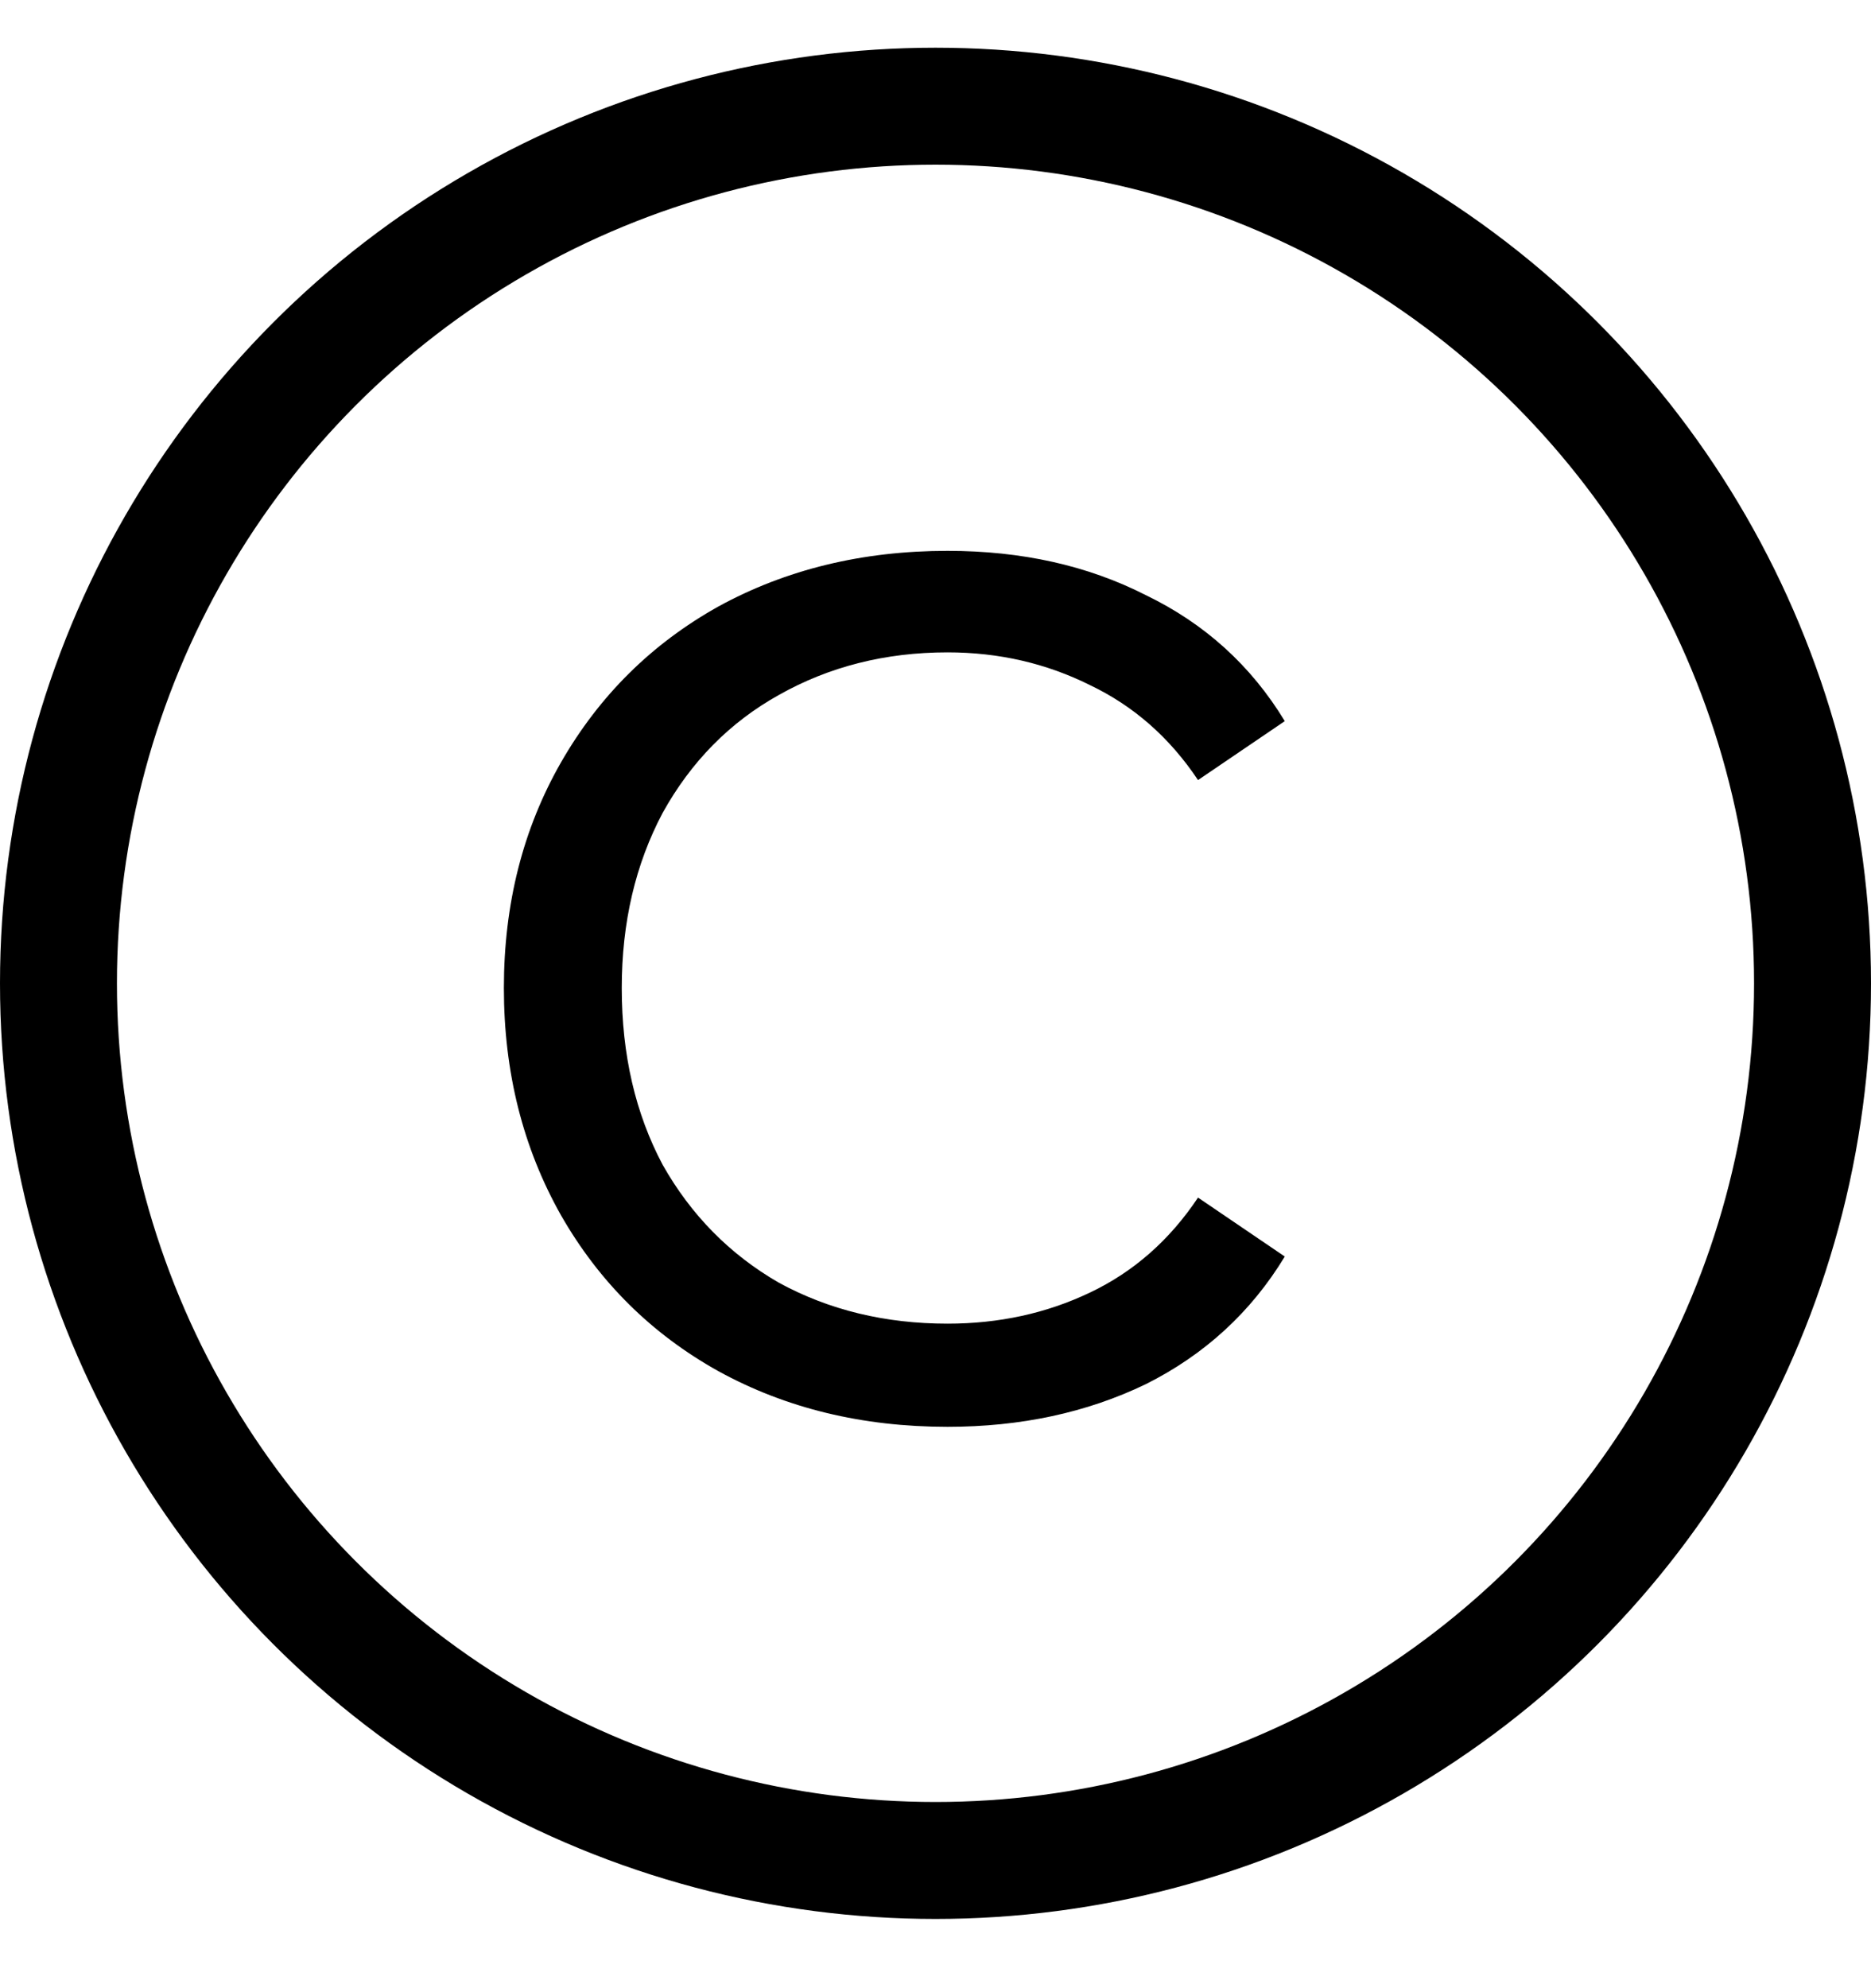 <svg width="16" height="17" viewBox="0 0 16 17" fill="none" xmlns="http://www.w3.org/2000/svg">
<circle cx="8" cy="8.408" r="7.5" stroke="black"/>
<path d="M8.103 12.2C7.375 12.2 6.722 12.042 6.143 11.724C5.574 11.407 5.126 10.964 4.799 10.394C4.472 9.816 4.309 9.167 4.309 8.448C4.309 7.73 4.472 7.086 4.799 6.516C5.126 5.947 5.574 5.504 6.143 5.186C6.722 4.869 7.375 4.71 8.103 4.71C8.738 4.71 9.302 4.836 9.797 5.088C10.301 5.331 10.698 5.69 10.987 6.166L10.245 6.67C10.002 6.306 9.694 6.036 9.321 5.858C8.948 5.672 8.542 5.578 8.103 5.578C7.571 5.578 7.09 5.7 6.661 5.942C6.241 6.176 5.91 6.512 5.667 6.95C5.434 7.389 5.317 7.888 5.317 8.448C5.317 9.018 5.434 9.522 5.667 9.96C5.91 10.39 6.241 10.726 6.661 10.968C7.09 11.202 7.571 11.318 8.103 11.318C8.542 11.318 8.948 11.23 9.321 11.052C9.694 10.875 10.002 10.604 10.245 10.24L10.987 10.744C10.698 11.22 10.301 11.584 9.797 11.836C9.293 12.079 8.728 12.2 8.103 12.2Z" fill="black"/>
</svg>
